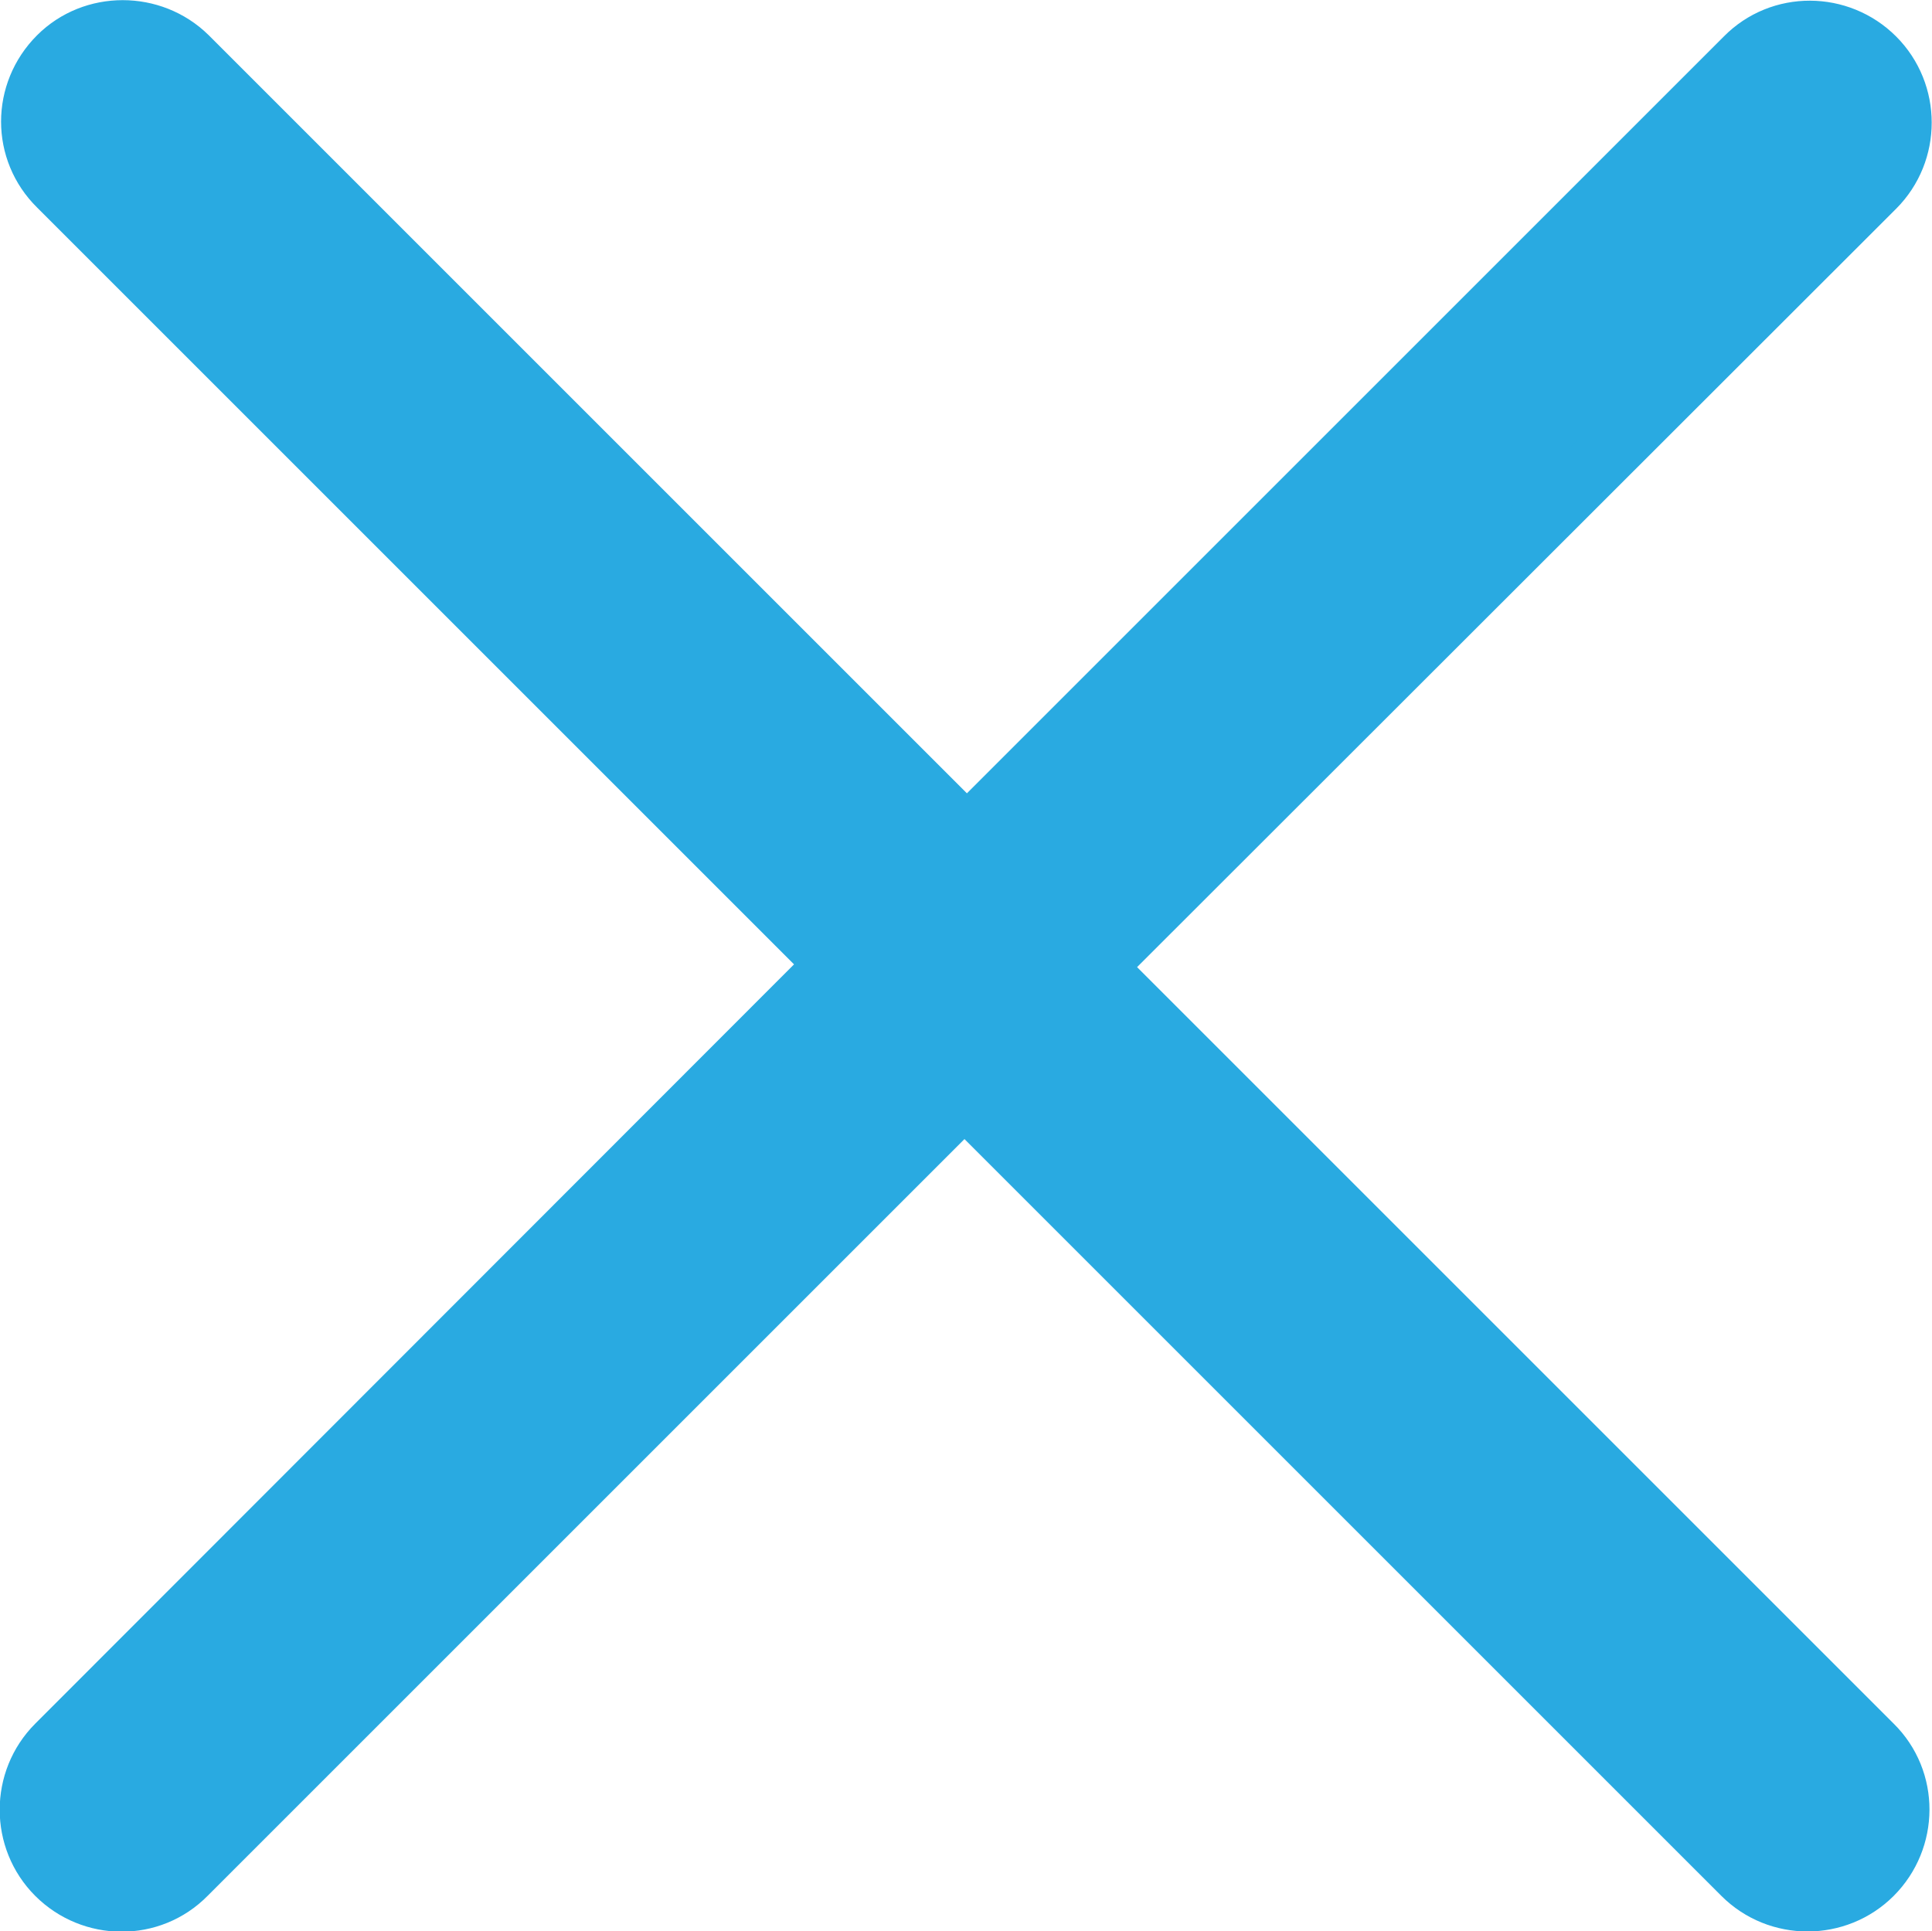 <?xml version="1.0" encoding="UTF-8"?><svg id="a" xmlns="http://www.w3.org/2000/svg" width="31.59" height="31.58" viewBox="0 0 31.59 31.58"><path d="M17.91,15.79L30.65,3.06c.58-.58.58-1.53,0-2.11s-1.53-.59-2.11,0l-12.73,12.73L3.06.93C2.48.36,1.53.36.96.93c-.59.59-.59,1.53,0,2.11l12.73,12.73L.93,28.54c-.58.58-.58,1.53,0,2.11s1.53.59,2.11,0l12.73-12.73,12.73,12.73c.58.58,1.53.58,2.11,0s.59-1.53,0-2.11l-12.73-12.73h.03Z" fill="#29aae1" stroke="#29aae1" stroke-miterlimit="10"/></svg>